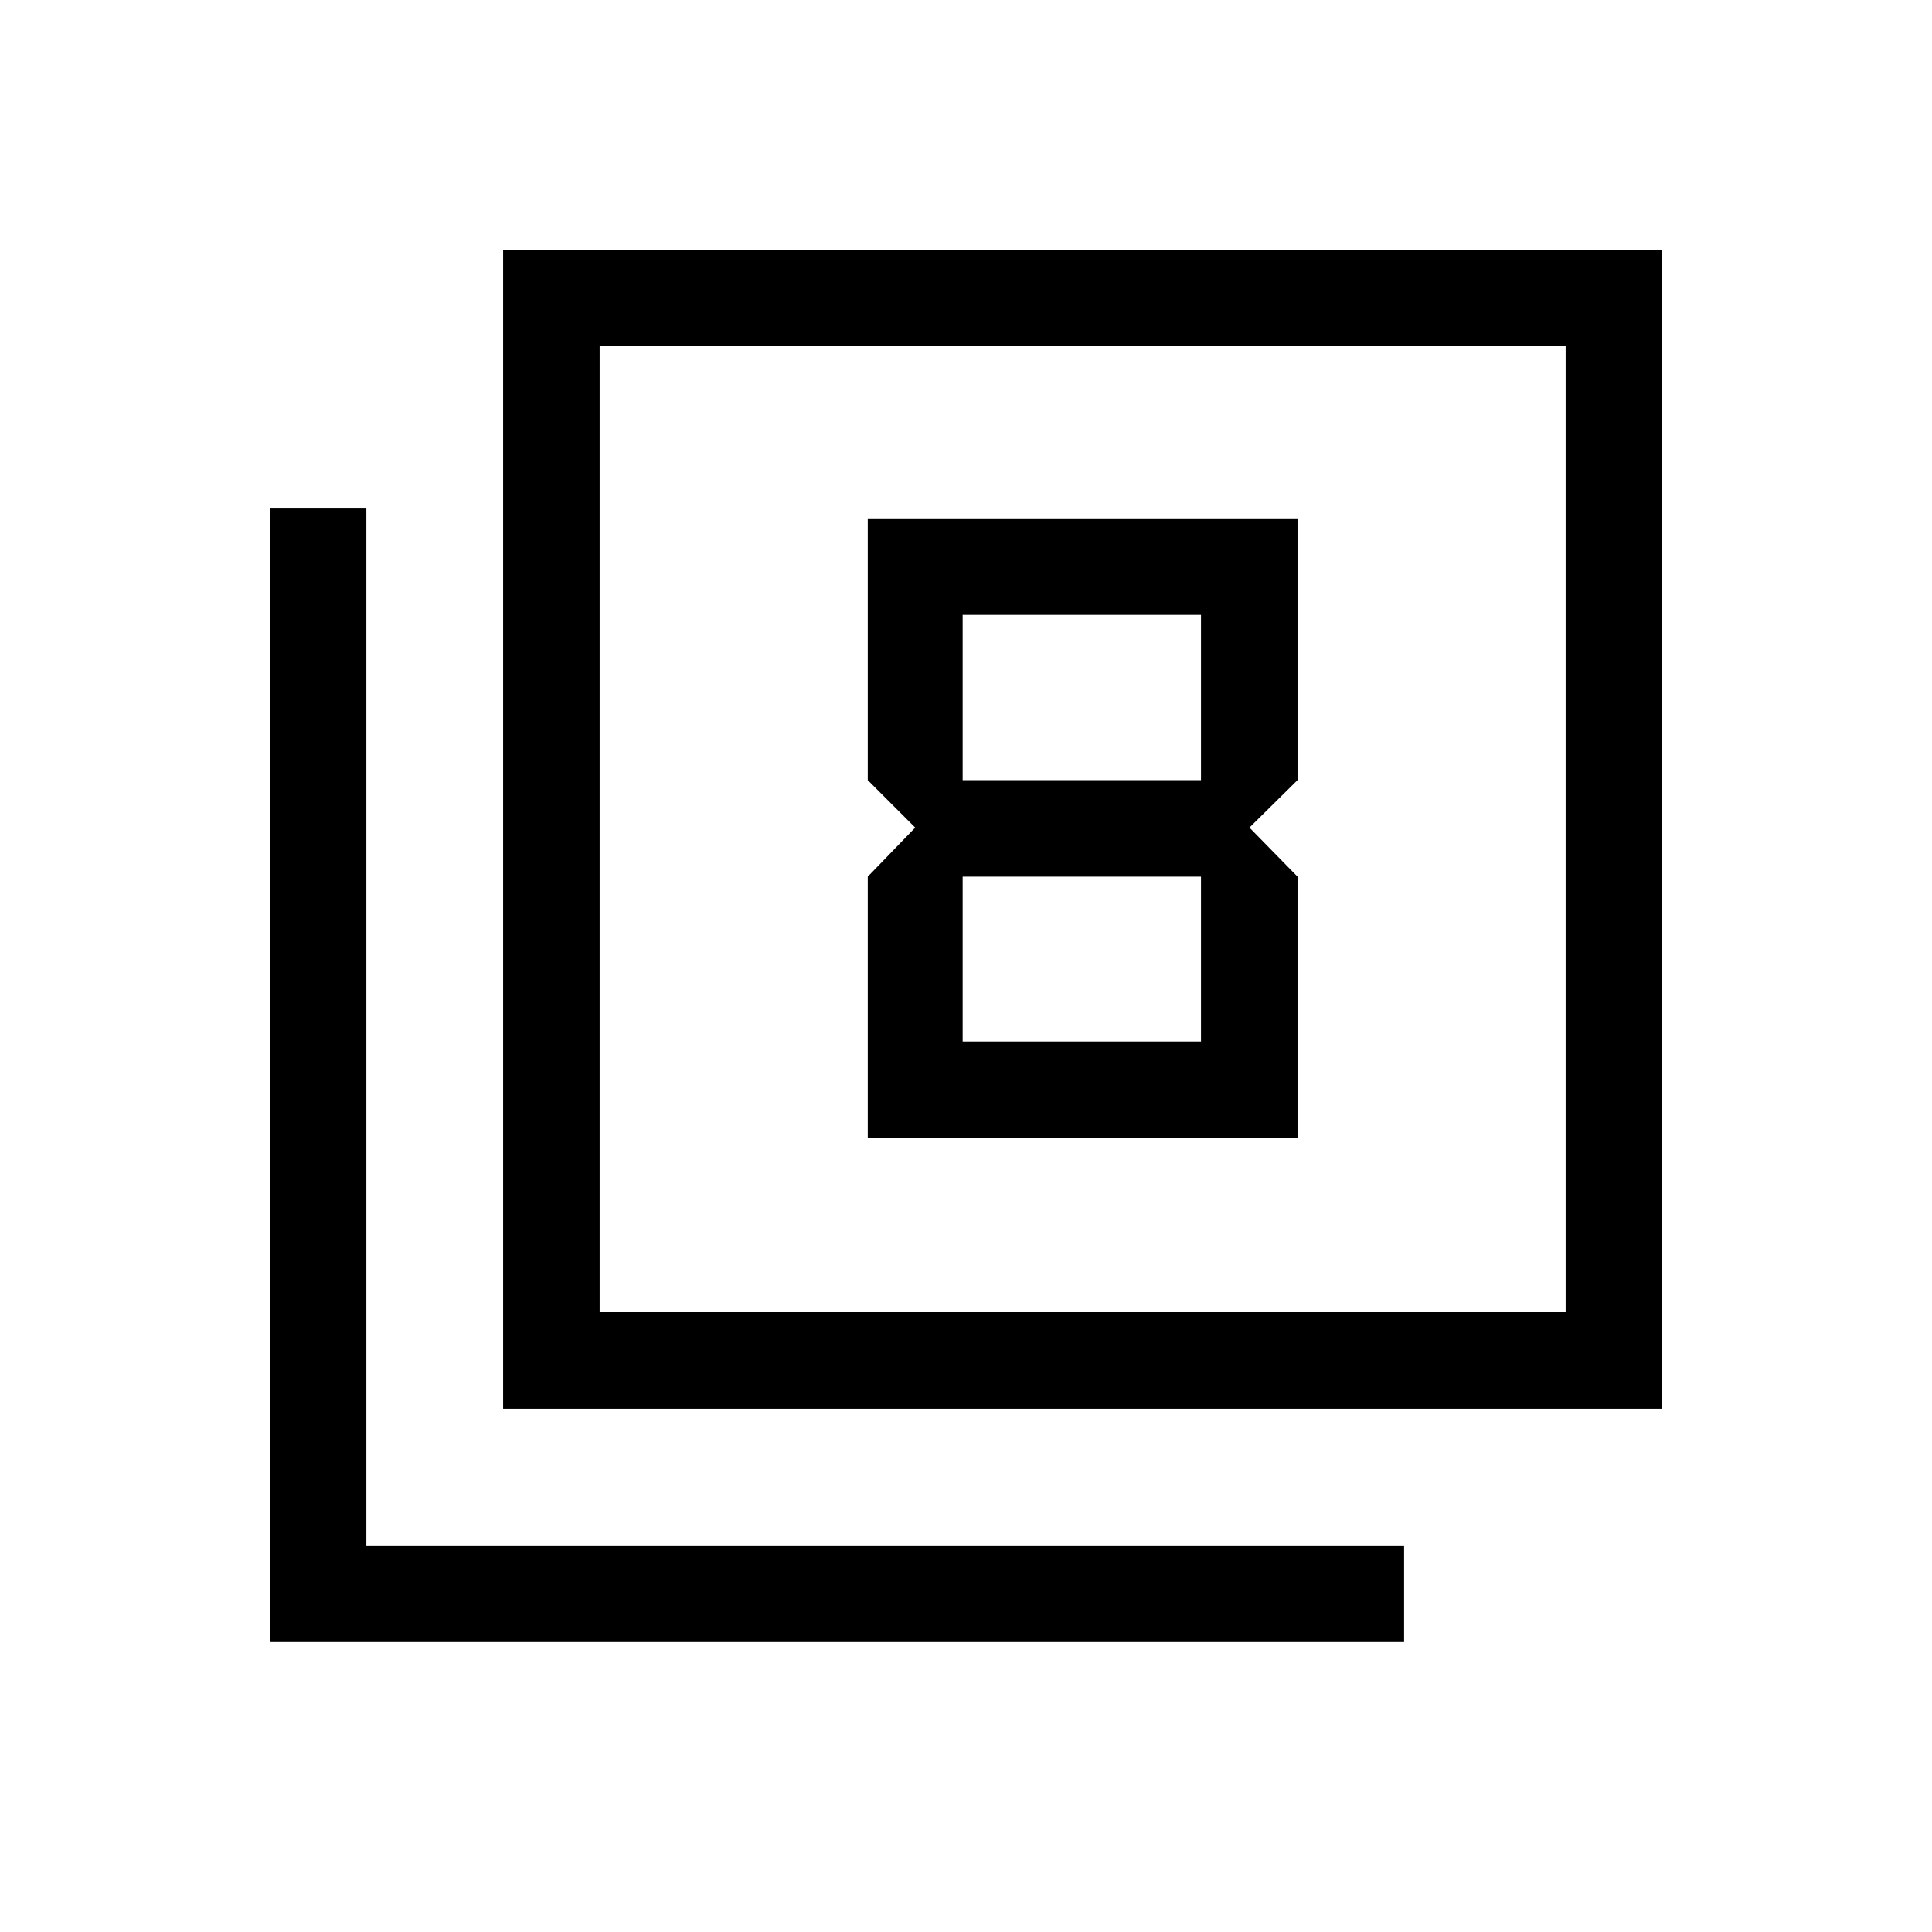<svg xmlns="http://www.w3.org/2000/svg" height="20" viewBox="0 -960 960 960" width="20"><path d="m454.77-548.77-23.58 24.38v129.89h213.54v-129.89l-23.88-24.38 23.88-23.58v-130.07H431.19v130.07l23.58 23.58Zm142-105.69v82.11H478.34v-82.11h118.43Zm0 130.07v81.93H478.34v-81.93h118.43ZM250-260v-575.92h575.92V-260H250Zm47.96-47.96h480v-480h-480v480ZM134.08-144.08v-563.61h47.96v515.65h515.65v47.96H134.08Zm163.88-163.88v-480 480Z"/></svg>